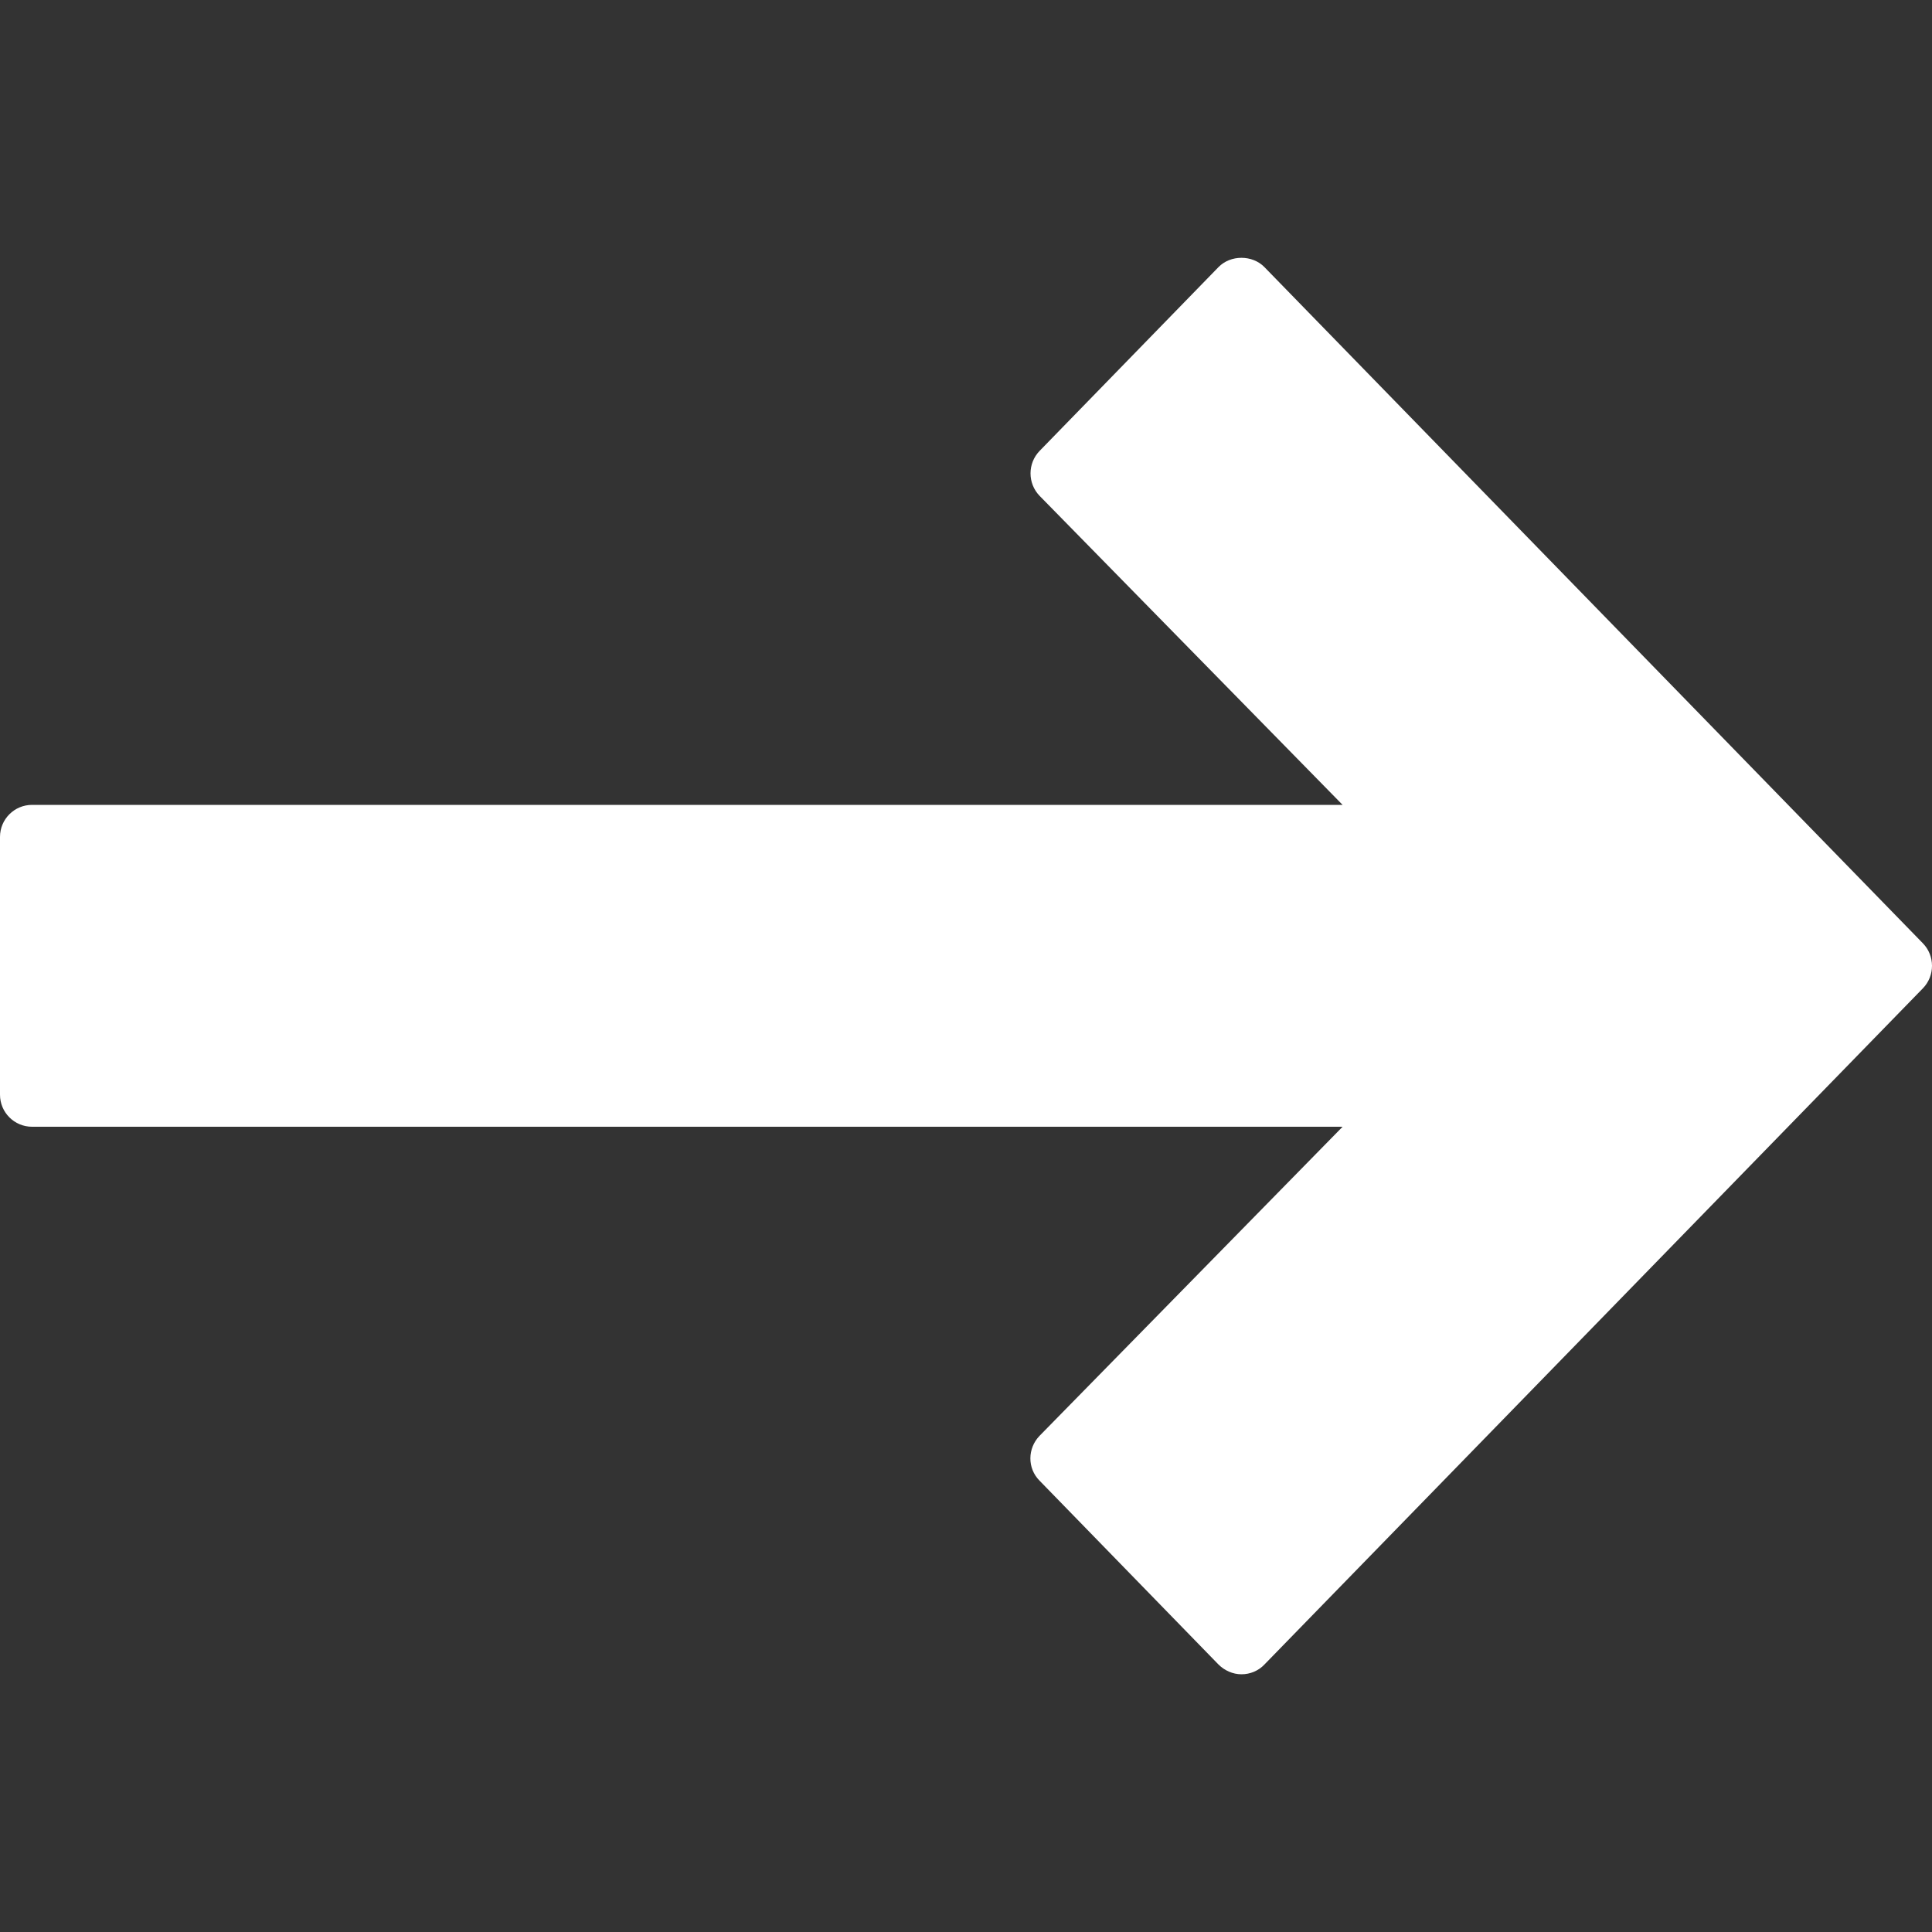 <?xml version="1.0" encoding="utf-8"?>
<!-- Generator: Adobe Illustrator 24.3.0, SVG Export Plug-In . SVG Version: 6.00 Build 0)  -->
<svg version="1.1" id="Capa_1" xmlns="http://www.w3.org/2000/svg" xmlns:xlink="http://www.w3.org/1999/xlink" x="0px" y="0px"
	 viewBox="0 0 512 512" style="enable-background:new 0 0 512 512;" xml:space="preserve">
<rect x="0" y="0" width="512" height="512" fill="#333333" stroke="none"/>
<style type="text/css">
	.st0{fill:#FFFFFF;}
</style>
<g>
	<g>
		<path class="st0" d="M509.6,250L335.1,70.8c-3.2-3.3-9-3.3-12.2,0l-47.4,48.7c-3.2,3.3-3.2,8.6,0,11.9l80.3,81.9H8.5
			c-4.7,0-8.5,3.8-8.5,8.5v68.3c0,4.7,3.8,8.5,8.5,8.5h347.3l-80.3,81.9c-3.2,3.3-3.3,8.6,0,11.9l47.4,48.7c1.6,1.6,3.8,2.6,6.1,2.6
			s4.5-0.9,6.1-2.6l174.5-179.2C512.8,258.6,512.8,253.3,509.6,250z"/>
	</g>
</g>
</svg>
